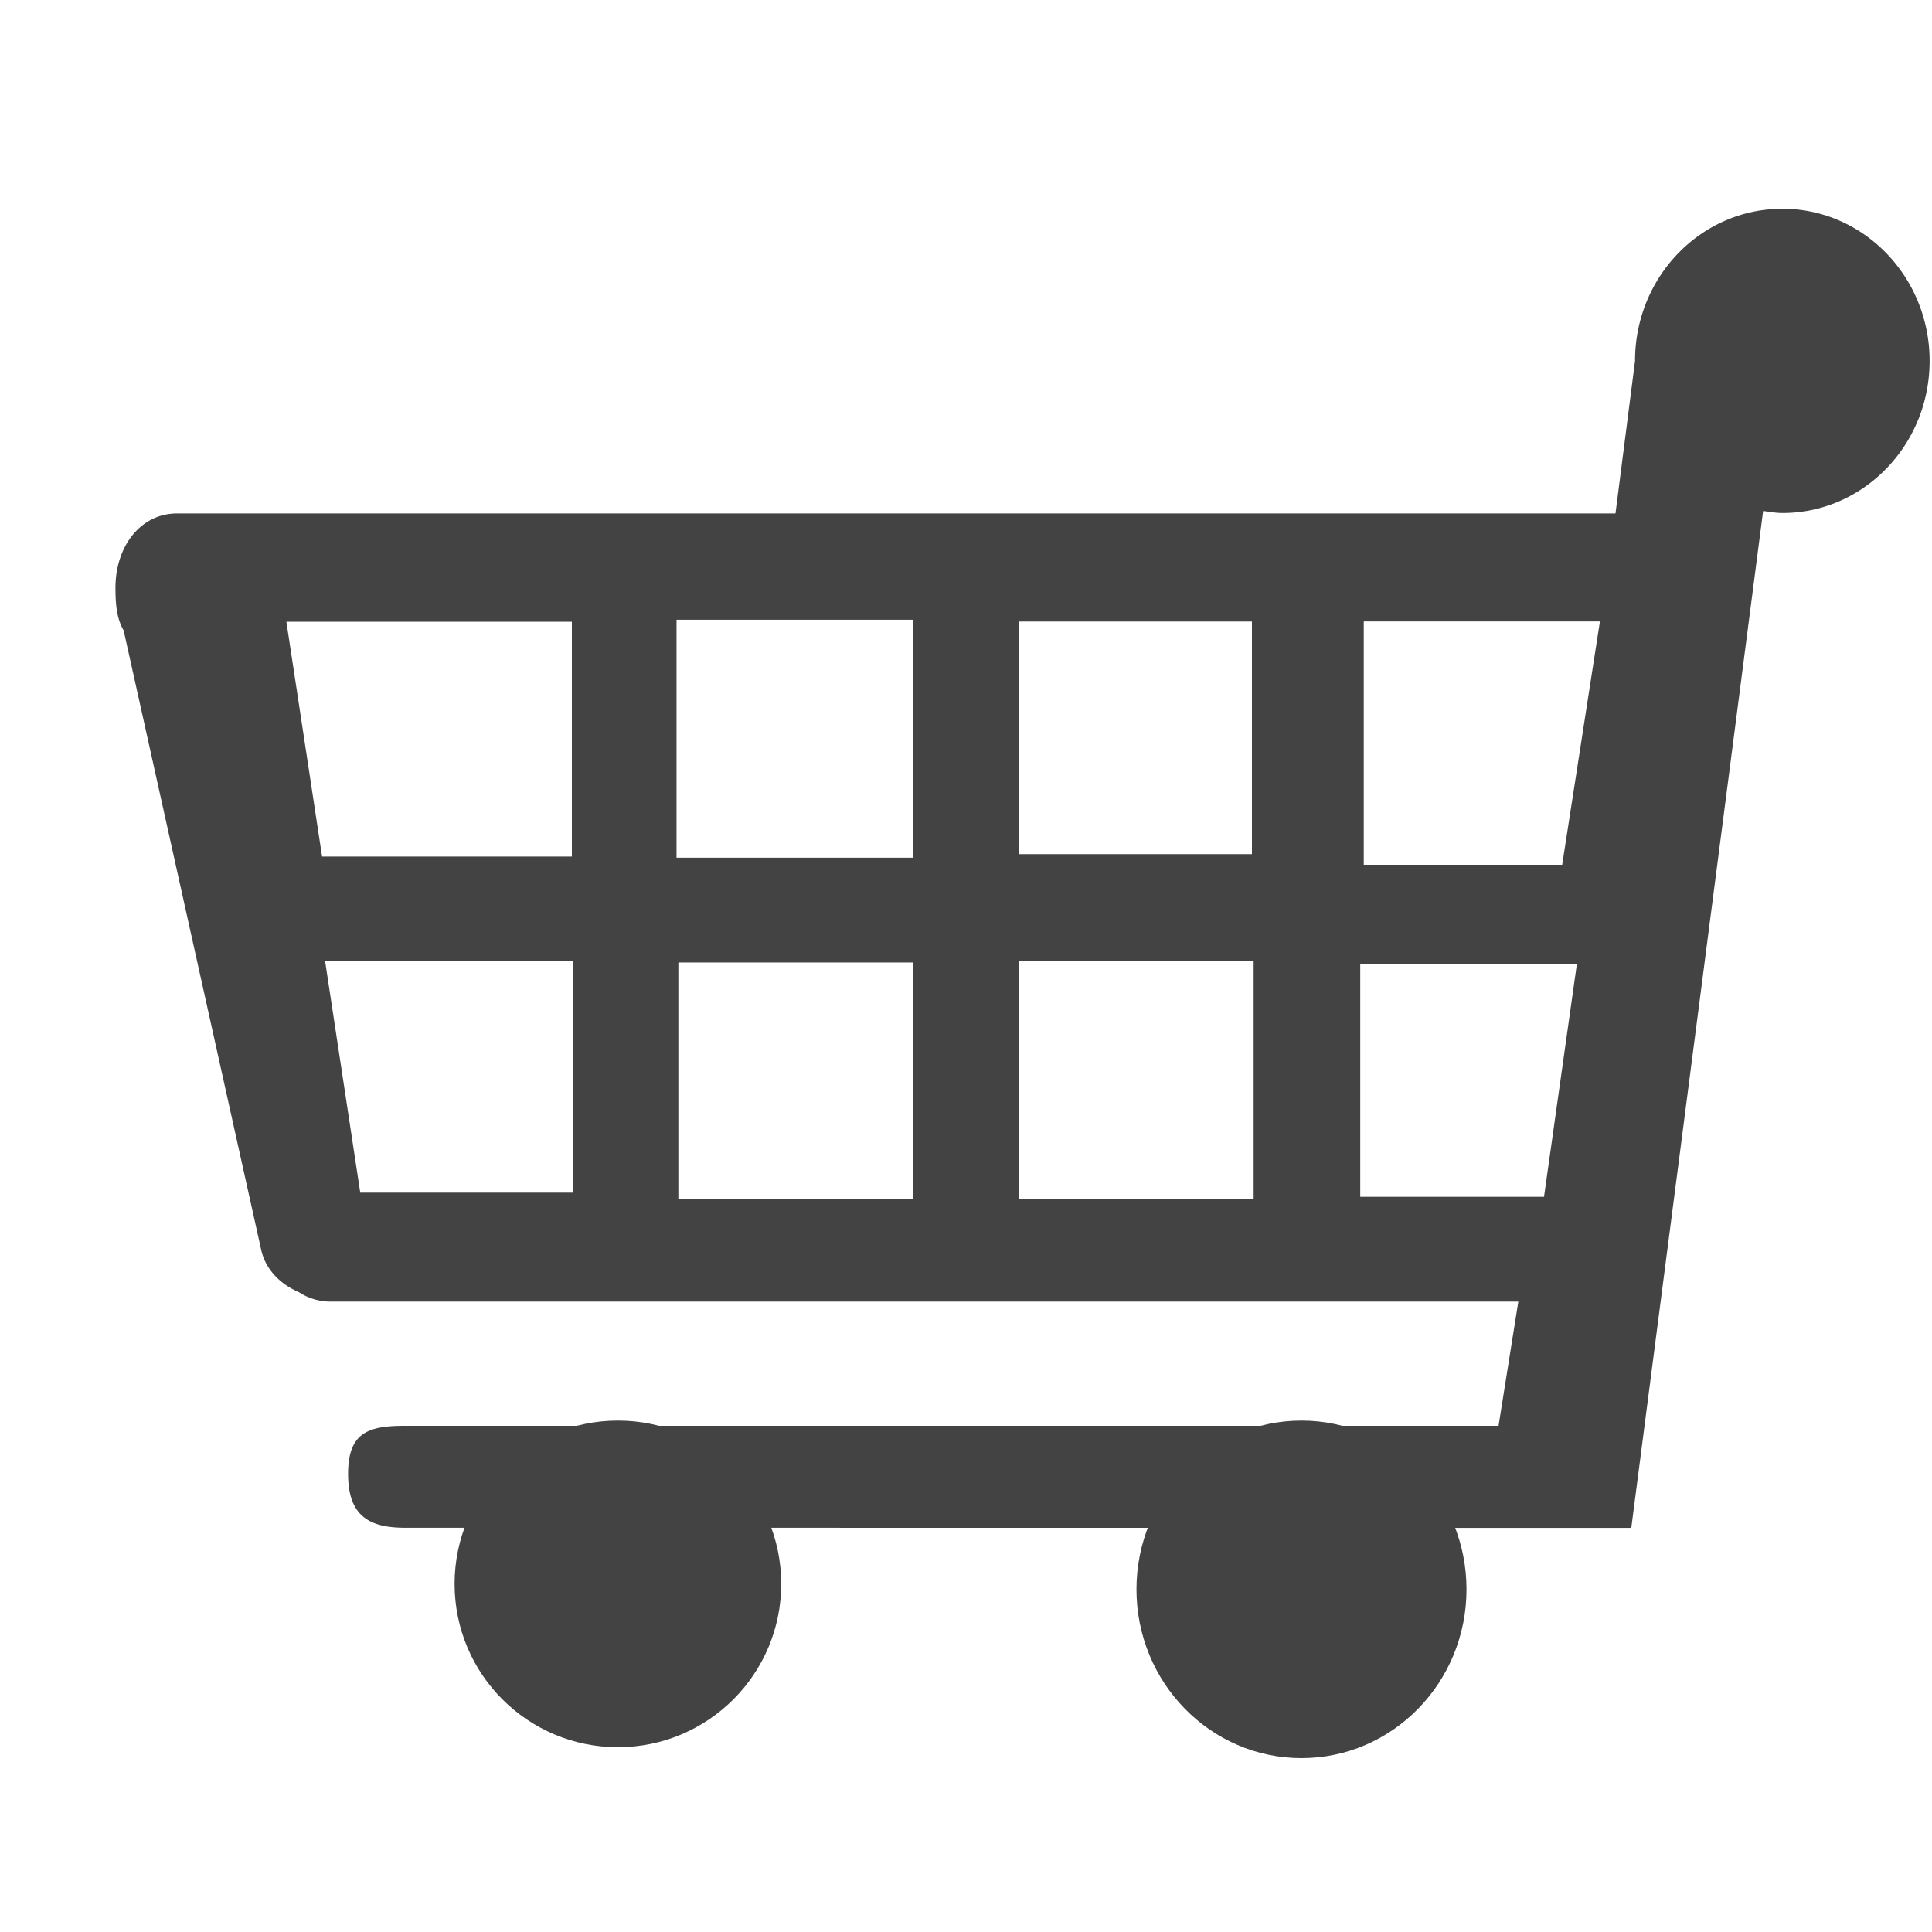 <svg viewBox="0 0 17 16" xmlns="http://www.w3.org/2000/svg" class="si-glyph si-glyph-trolley-2" height="1em" width="1em">
  <g transform="translate(1 1)" fill="#434343" fill-rule="evenodd">
    <circle cx="4.437" cy="12.437" r="1.437" class="si-glyph-fill"/>
    <ellipse cx="10.452" cy="12.485" rx="1.452" ry="1.485" class="si-glyph-fill"/>
    <path d="M14.684.337c-.717 0-1.297.599-1.297 1.338l-.172 1.343H.557c-.318 0-.541.287-.541.654 0 .139.01.27.072.375l1.211 5.454c.04.172.168.299.331.369a.508.508 0 0 0 .265.083H12.36l-.174 1.093H2.564c-.319 0-.501.056-.501.423s.182.474.501.474l10.79.001 1.16-8.948c.057.007.111.018.17.018.715 0 1.295-.6 1.295-1.338 0-.74-.581-1.339-1.295-1.339Zm-1.938 5.772H11V3.968h2.078l-.332 2.141ZM2.17 8.994l-.309-2.035h2.182v2.035H2.17Zm5.799-5.025h2.047v2.047H7.969V3.969Zm-.938 2.078H4.953V3.953h2.078v2.094Zm-3-.01H1.834L1.52 3.971h2.512v2.066h-.001Zm.938.932h2.062v2.078H4.969V6.969Zm3-.016h2.062v2.094H7.969V6.953Zm3 2.078V6.984h1.906l-.289 2.047h-1.617Z" class="si-glyph-fill"/>
  </g>
</svg>
